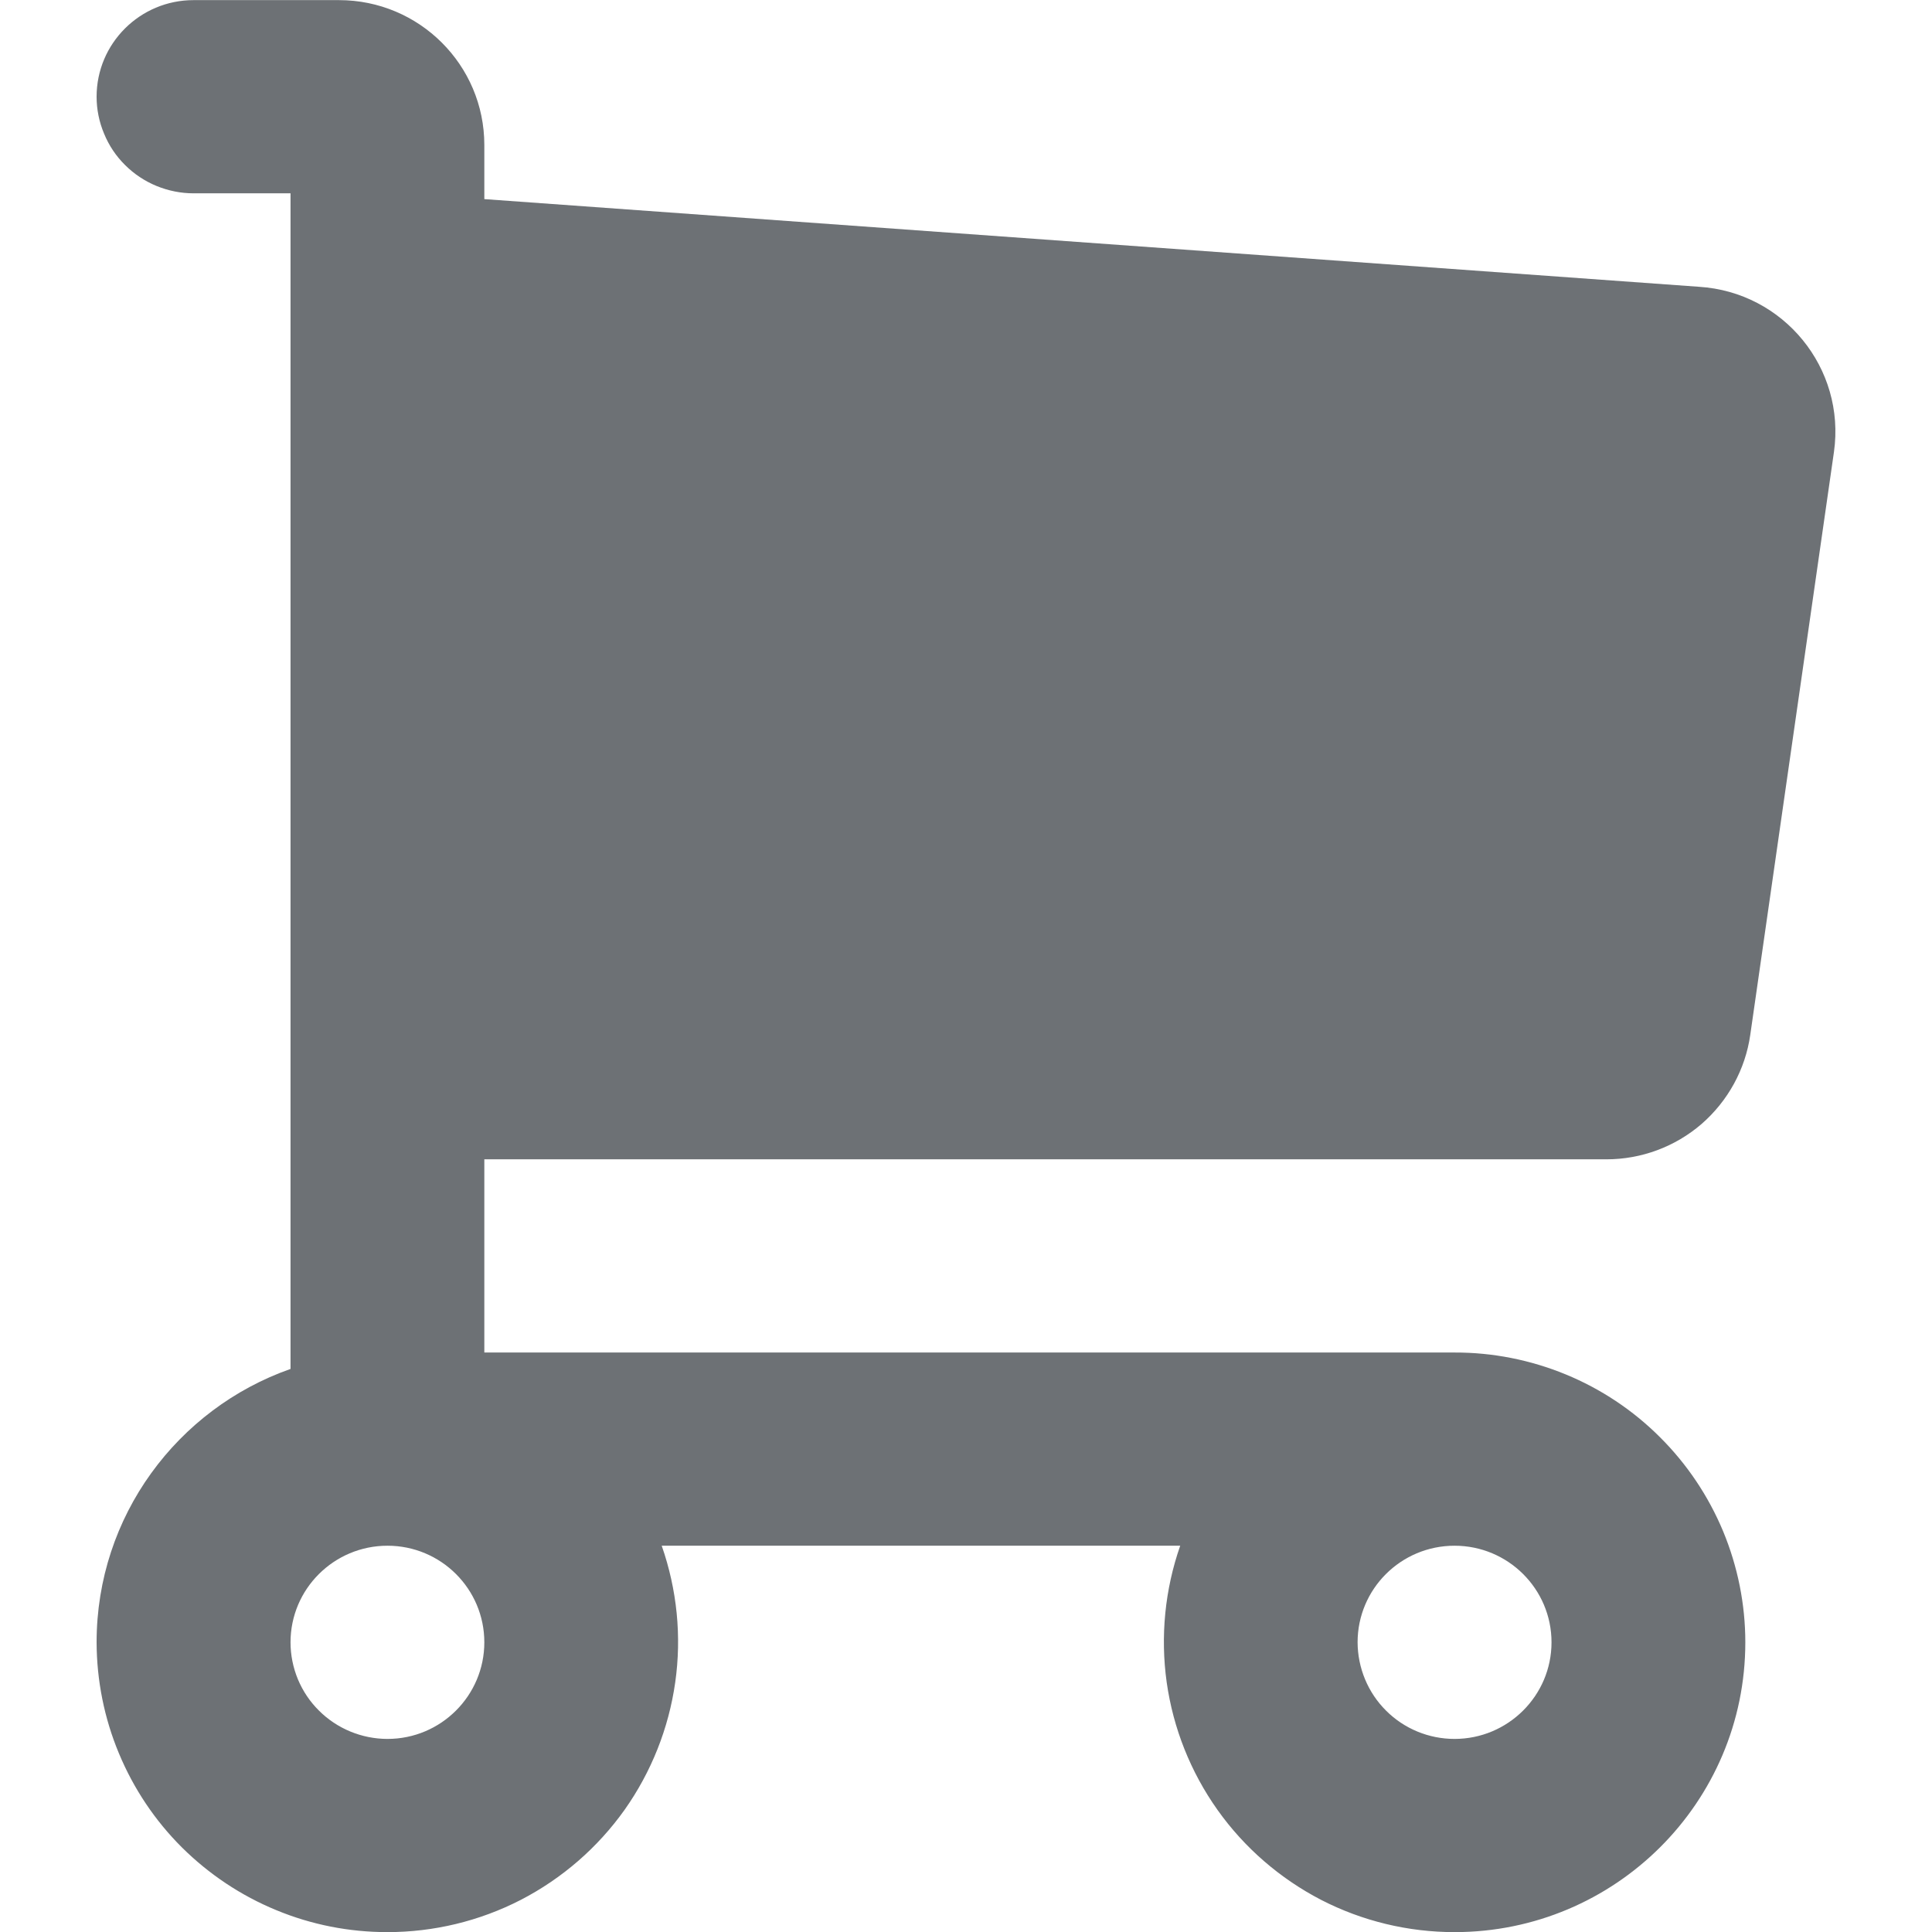<svg width="16" height="16" viewBox="0 0 16 16" fill="none" xmlns="http://www.w3.org/2000/svg">
<g clip-path="url(#clip0_8325_32789)">
<path fill-rule="evenodd" clip-rule="evenodd" d="M0.8 0.801C0.8 0.359 1.16 0.001 1.603 0.001H2.807C3.472 0.001 4.011 0.538 4.011 1.201V1.649L14.07 2.375C14.772 2.419 15.286 3.05 15.188 3.743L14.495 8.57C14.454 8.857 14.31 9.118 14.092 9.308C13.873 9.497 13.593 9.601 13.304 9.601H4.011V11.201H12.046C12.361 11.2 12.674 11.262 12.966 11.382C13.258 11.502 13.524 11.679 13.747 11.902C13.971 12.125 14.148 12.389 14.27 12.681C14.391 12.973 14.454 13.285 14.454 13.601C14.454 14.926 13.376 16.001 12.046 16.001C11.662 16.001 11.283 15.91 10.941 15.734C10.6 15.557 10.305 15.302 10.083 14.989C9.86 14.675 9.716 14.313 9.662 13.932C9.609 13.552 9.647 13.164 9.774 12.801H5.48C5.607 13.164 5.646 13.552 5.592 13.932C5.538 14.313 5.394 14.675 5.172 14.989C4.949 15.302 4.655 15.557 4.313 15.734C3.971 15.91 3.592 16.001 3.208 16.001C2.892 16.001 2.58 15.94 2.288 15.819C1.996 15.699 1.731 15.522 1.507 15.3C1.283 15.077 1.106 14.812 0.985 14.521C0.863 14.229 0.801 13.916 0.8 13.601C0.8 12.556 1.47 11.666 2.406 11.337V1.601H1.603C1.498 1.601 1.394 1.58 1.296 1.54C1.199 1.5 1.11 1.441 1.036 1.367C0.961 1.293 0.902 1.205 0.862 1.107C0.821 1.01 0.8 0.906 0.8 0.801ZM11.243 13.601C11.243 13.159 11.602 12.801 12.046 12.801C12.489 12.801 12.849 13.159 12.849 13.601C12.849 14.042 12.489 14.401 12.046 14.401C11.833 14.401 11.629 14.317 11.479 14.167C11.328 14.017 11.244 13.813 11.243 13.601ZM2.406 13.601C2.406 13.159 2.766 12.801 3.209 12.801C3.652 12.801 4.011 13.159 4.011 13.601C4.011 14.042 3.652 14.401 3.209 14.401C3.104 14.401 2.999 14.38 2.902 14.34C2.805 14.3 2.716 14.241 2.642 14.167C2.567 14.093 2.508 14.005 2.467 13.907C2.427 13.81 2.406 13.706 2.406 13.601Z" fill="#6D7175"/>
</g>
<defs>
<clipPath id="clip0_8325_32789">
<rect width="16" height="16" fill="white" transform="translate(0 0.001)"/>
</clipPath>
</defs>
</svg>
